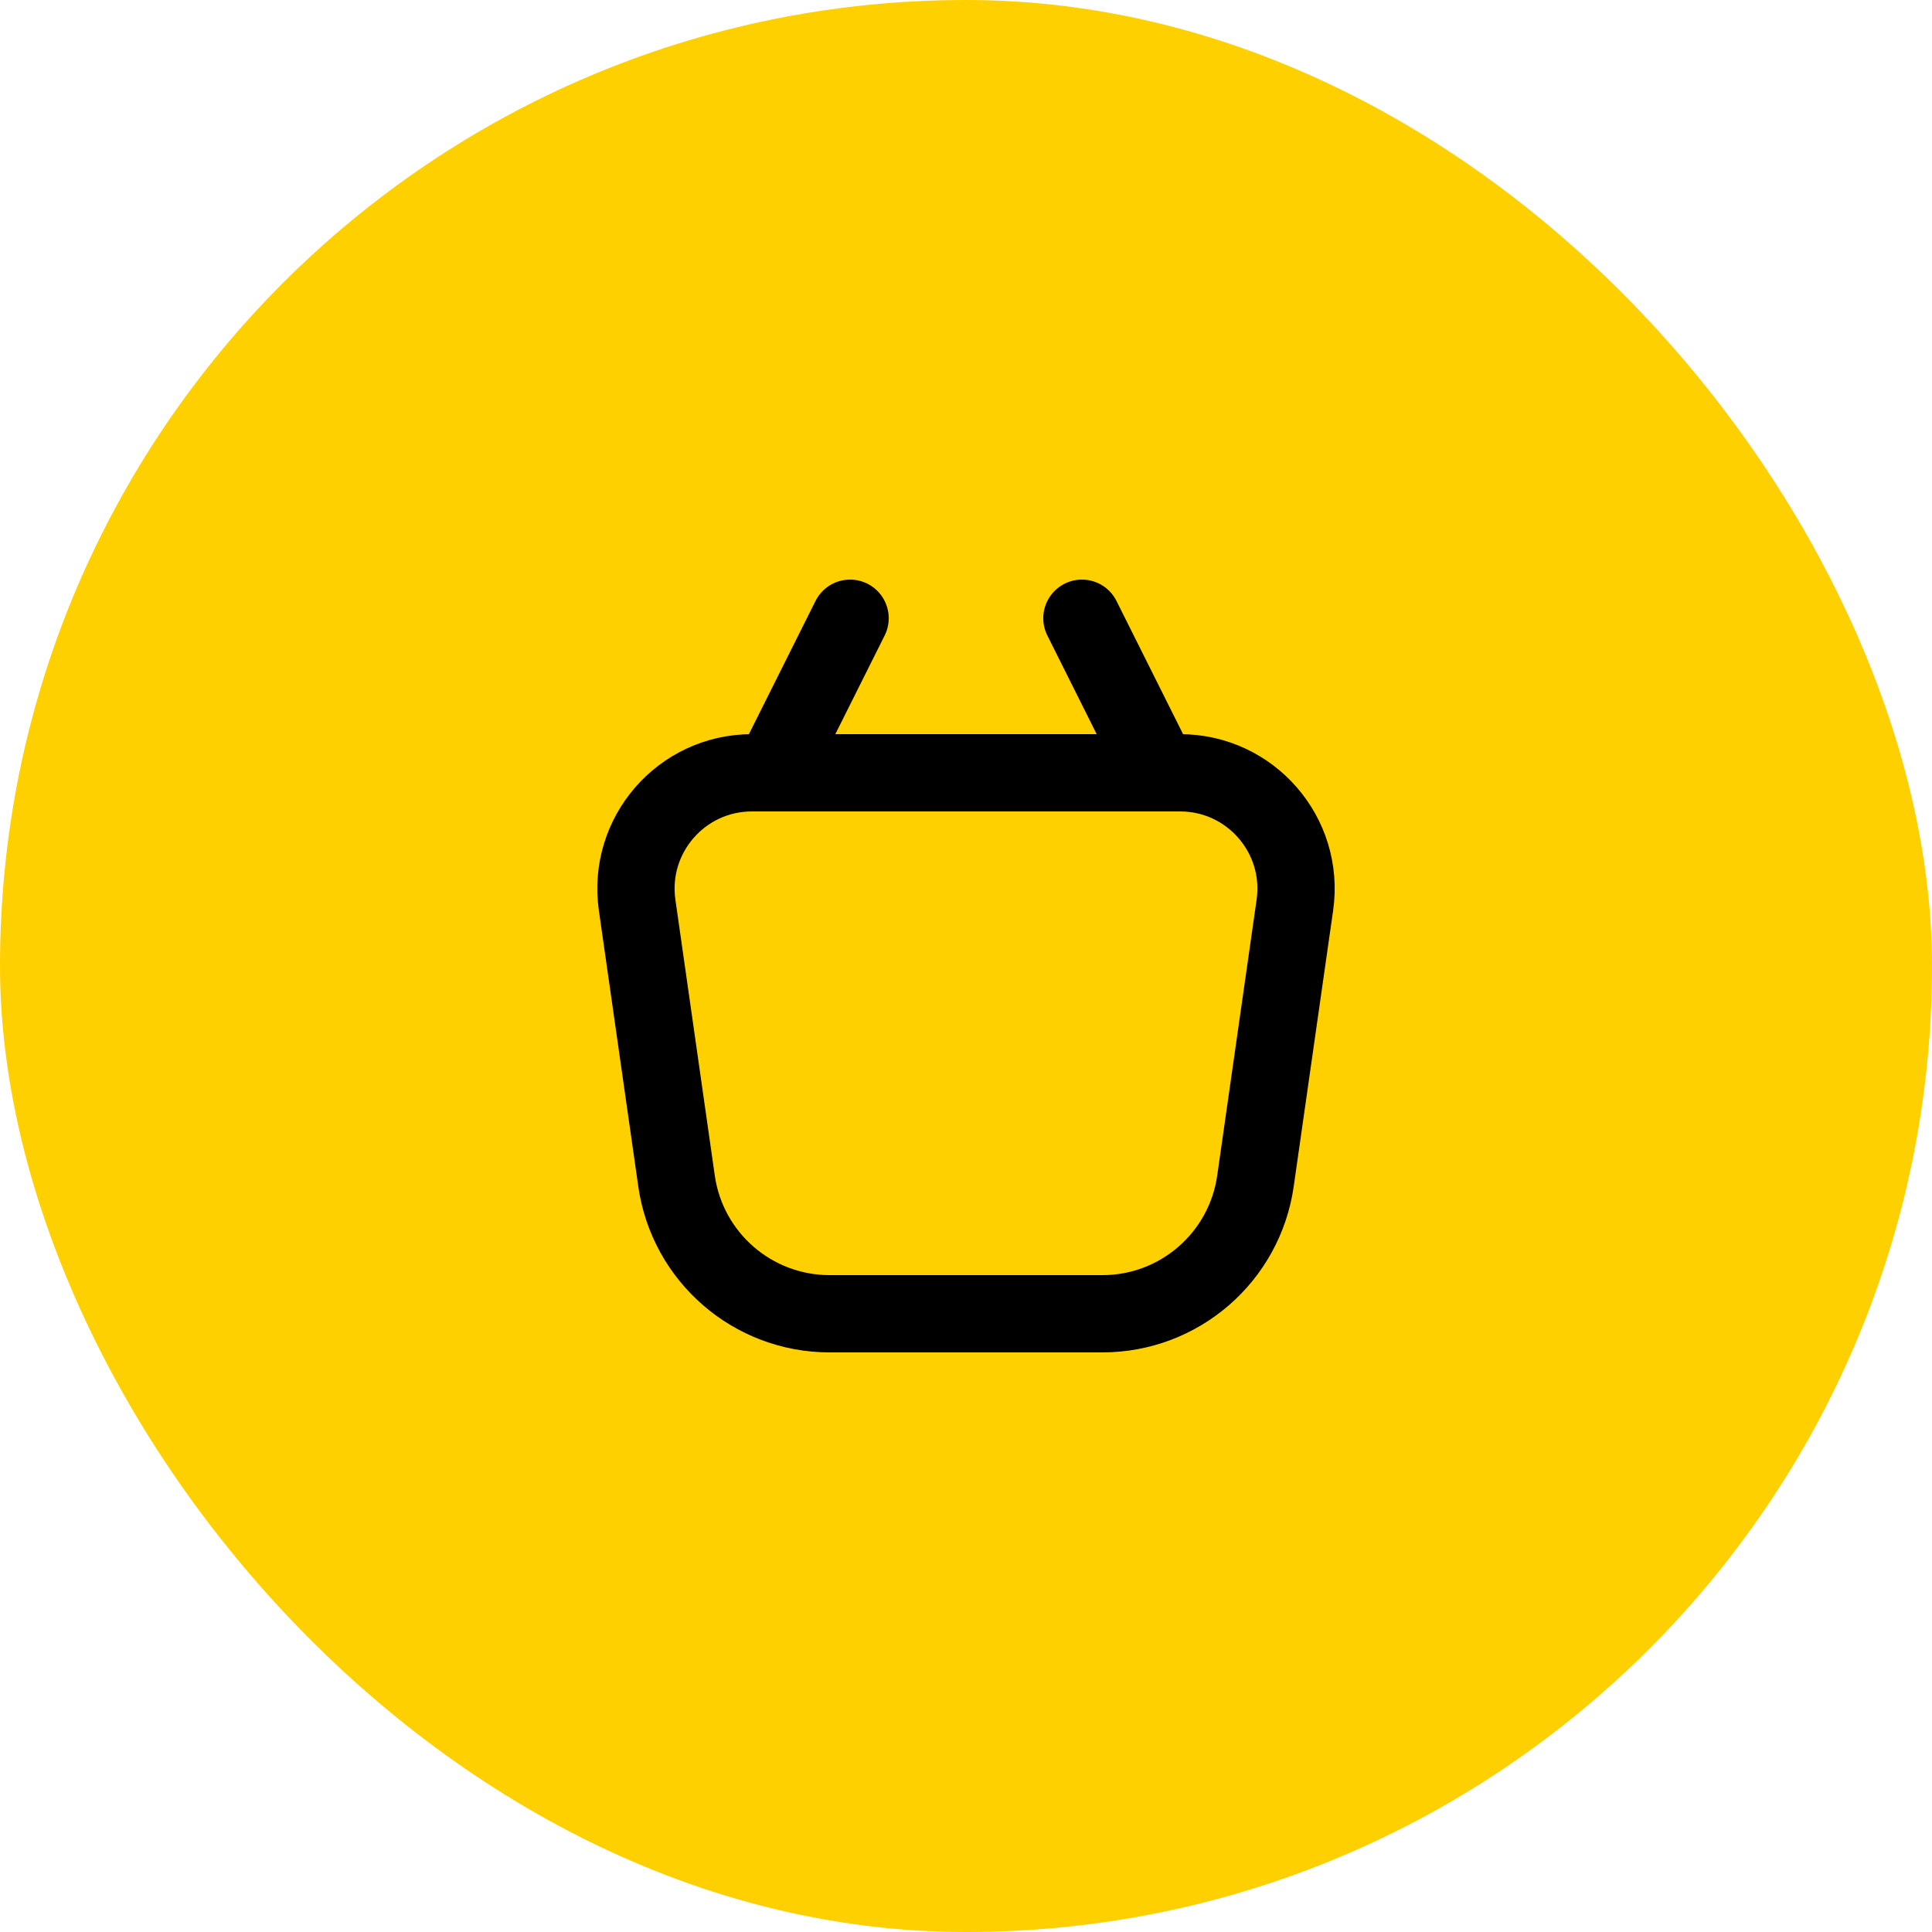 <svg width="50" height="50" viewBox="0 0 50 50" fill="none" xmlns="http://www.w3.org/2000/svg">
<rect width="50" height="50" rx="25" fill="#FFD000"/>
<path d="M16.489 23.424C16.231 21.617 17.633 20 19.459 20H30.541C32.367 20 33.769 21.617 33.511 23.424L32.491 30.566C32.209 32.536 30.521 34 28.531 34H21.469C19.479 34 17.791 32.536 17.509 30.566L16.489 23.424Z" stroke="black" stroke-width="2"/>
<path d="M22 16L20.211 19.578" stroke="black" stroke-width="2" stroke-linecap="round"/>
<path d="M28 16L29.789 19.578" stroke="black" stroke-width="2" stroke-linecap="round"/>
</svg>
